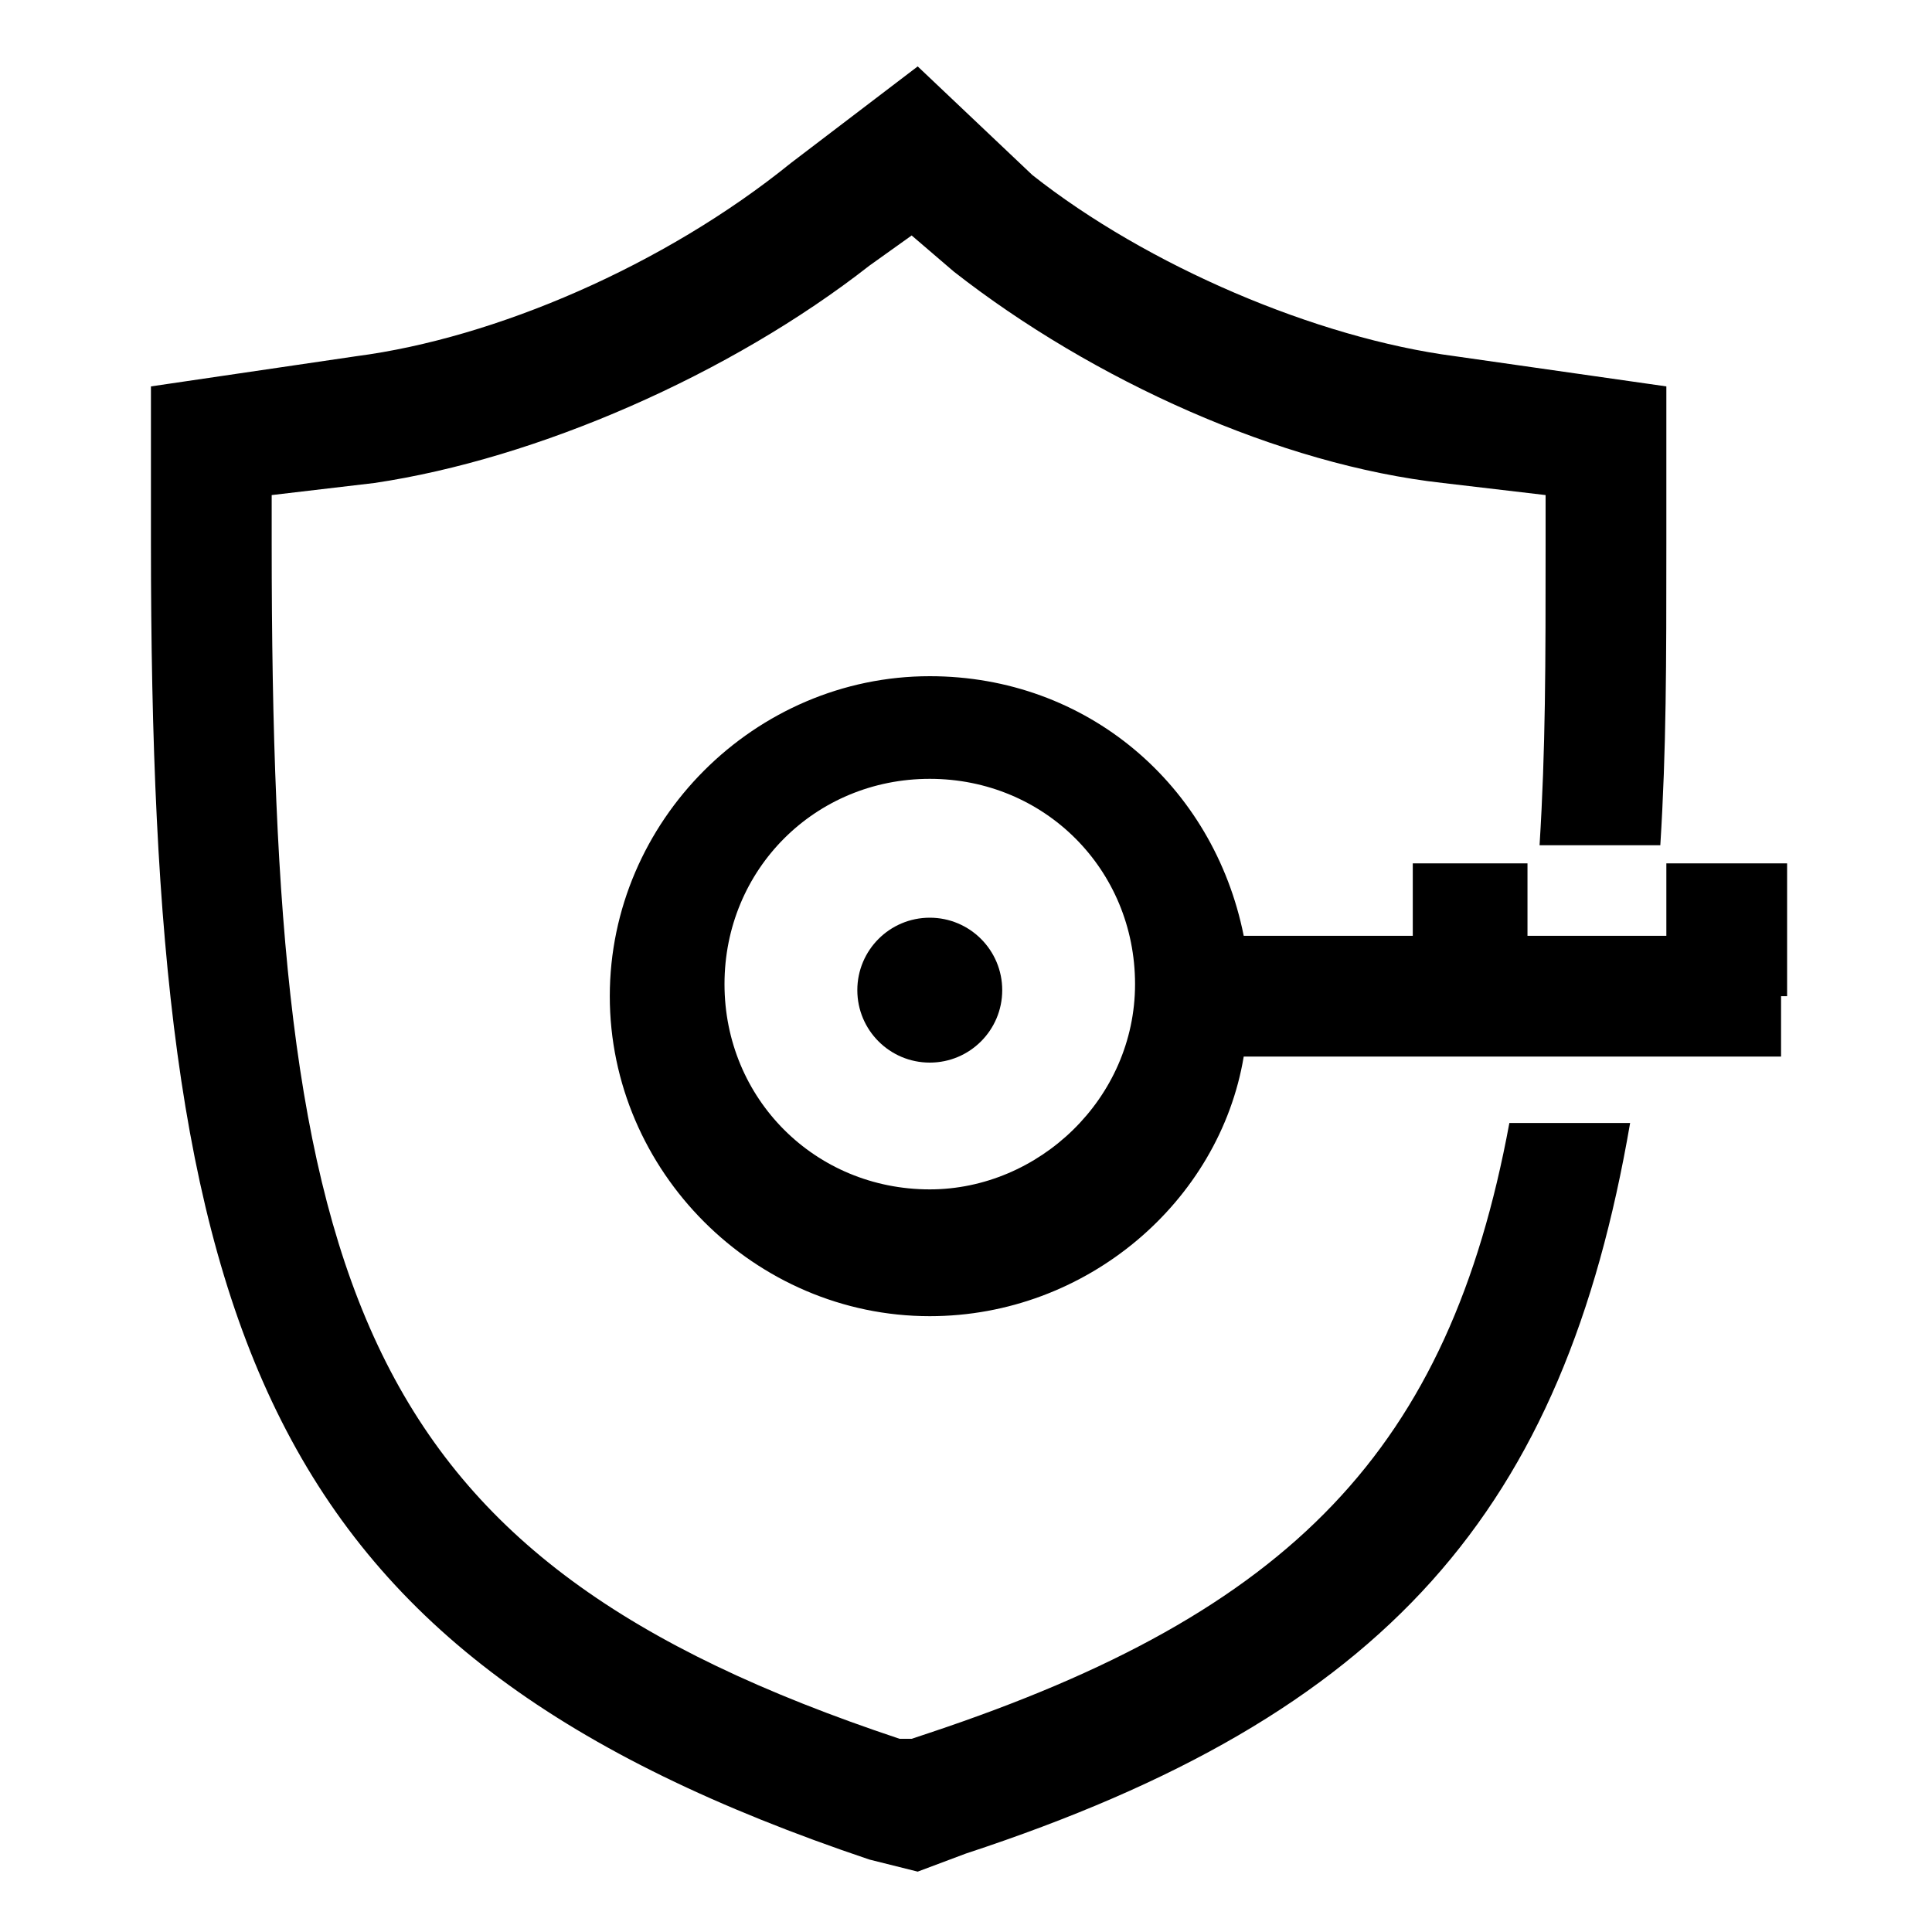 <!-- Generated by IcoMoon.io -->
<svg version="1.1" xmlns="http://www.w3.org/2000/svg" width="32" height="32" viewBox="0 0 32 32">
<title>access-token</title>
<path d="M15.4 28.7l-0.3 0.1h-0.2c-9-3-10.4-7.4-10.4-19.8v-0.8l1.7-0.2c2.7-0.4 5.9-1.8 8.2-3.6l0.7-0.5 0.7 0.6c2.3 1.8 5.4 3.2 8.1 3.5l1.7 0.2v0.8c0 2 0 3.4-0.1 5h2c0.1-1.6 0.1-3 0.1-5v-2.6l-3.5-0.5c-2.3-0.3-5.1-1.5-7-3l-1.9-1.8-2.1 1.6c-2.1 1.7-4.9 2.9-7.2 3.2l-3.4 0.5v2.6c0 13.1 1.8 18.4 11.9 21.8l0.8 0.2 0.8-0.3c7-2.3 9.9-5.7 11-12.1h-2c-1 5.4-3.6 8.1-9.6 10.1z"></path>
<path d="M29.5 14.3h-1.9v1.2h-2.3v-1.2h-1.9v1.2h-2.8c-0.5-2.5-2.6-4.3-5.2-4.3-2.9 0-5.3 2.4-5.3 5.3s2.4 5.3 5.3 5.3c2.6 0 4.8-1.9 5.2-4.3h8.9v-1h0.1v-2.2zM15.4 19.7c-1.9 0-3.4-1.5-3.4-3.4s1.5-3.4 3.4-3.4 3.4 1.5 3.4 3.4c0 1.9-1.6 3.4-3.4 3.4z"></path>
<path d="M16.6 16.4c0 0.663-0.537 1.2-1.2 1.2s-1.2-0.537-1.2-1.2c0-0.663 0.537-1.2 1.2-1.2s1.2 0.537 1.2 1.2z"></path>
</svg>
